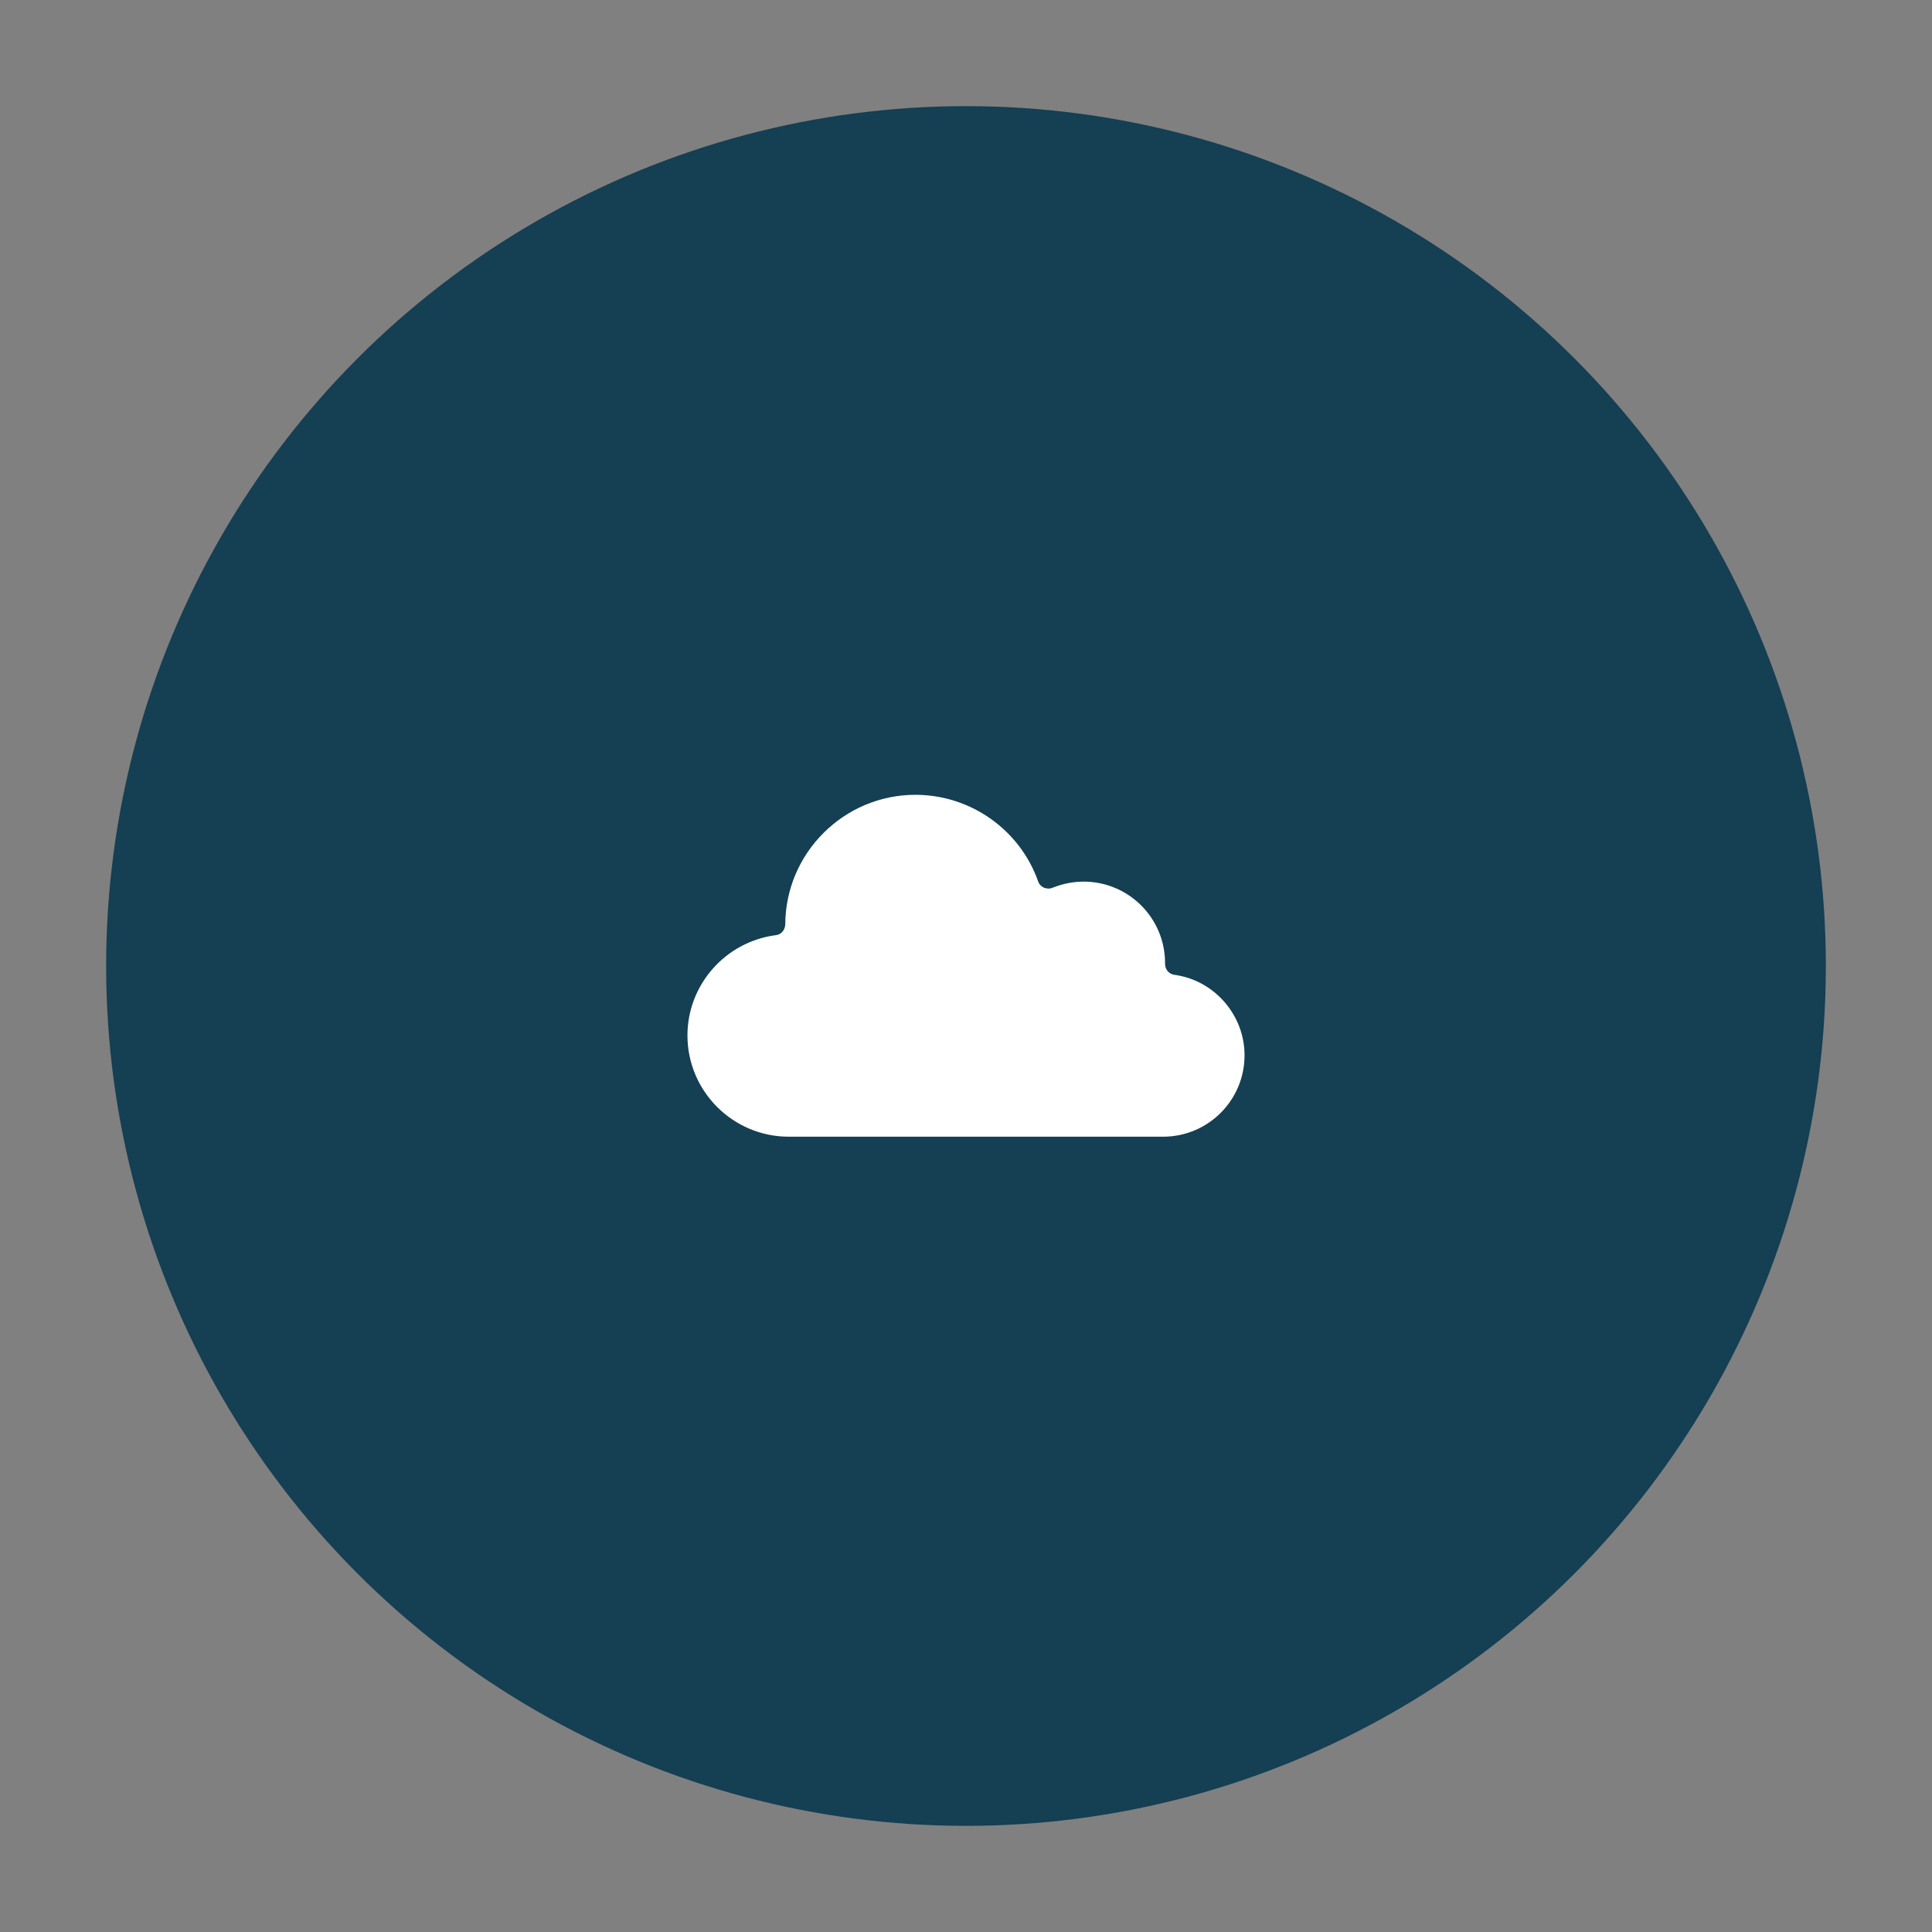 <?xml version="1.0" encoding="utf-8"?>
<!-- Generator: Adobe Illustrator 23.0.1, SVG Export Plug-In . SVG Version: 6.00 Build 0)  -->
<svg version="1.1" id="Слой_1" xmlns="http://www.w3.org/2000/svg" xmlns:xlink="http://www.w3.org/1999/xlink" x="0px" y="0px"
	 viewBox="0 0 79 79" style="enable-background:new 0 0 79 79;" xml:space="preserve">
<rect x="0" y="0" width="79" height="79" fill="#808080" stroke="none"/>
<style type="text/css">
	.st0{fill:#153F53;}
	.st1{fill:#FFFFFF;}
</style>
<title>Иконки__</title>
<circle class="st0" cx="39.5" cy="39.5" r="35.16"/>
<path class="st1" d="M31.72,38.24c-2.06,0.27-3.61,2.03-3.61,4.1c0,2.28,1.86,4.14,4.14,4.14h15.31c1.84,0,3.33-1.49,3.33-3.33
	c0-1.65-1.24-3.07-2.87-3.29c-0.22-0.03-0.38-0.22-0.38-0.44c0-0.02,0-0.04,0-0.04c0-1.84-1.49-3.33-3.33-3.33
	c-0.44,0-0.87,0.09-1.27,0.25c-0.11,0.05-0.24,0.04-0.35,0c-0.11-0.05-0.2-0.14-0.24-0.26c-0.75-2.12-2.77-3.54-5.02-3.54
	c-2.92,0-5.31,2.38-5.32,5.3C32.1,38.03,31.94,38.22,31.72,38.24L31.72,38.24z"/>
</svg>
